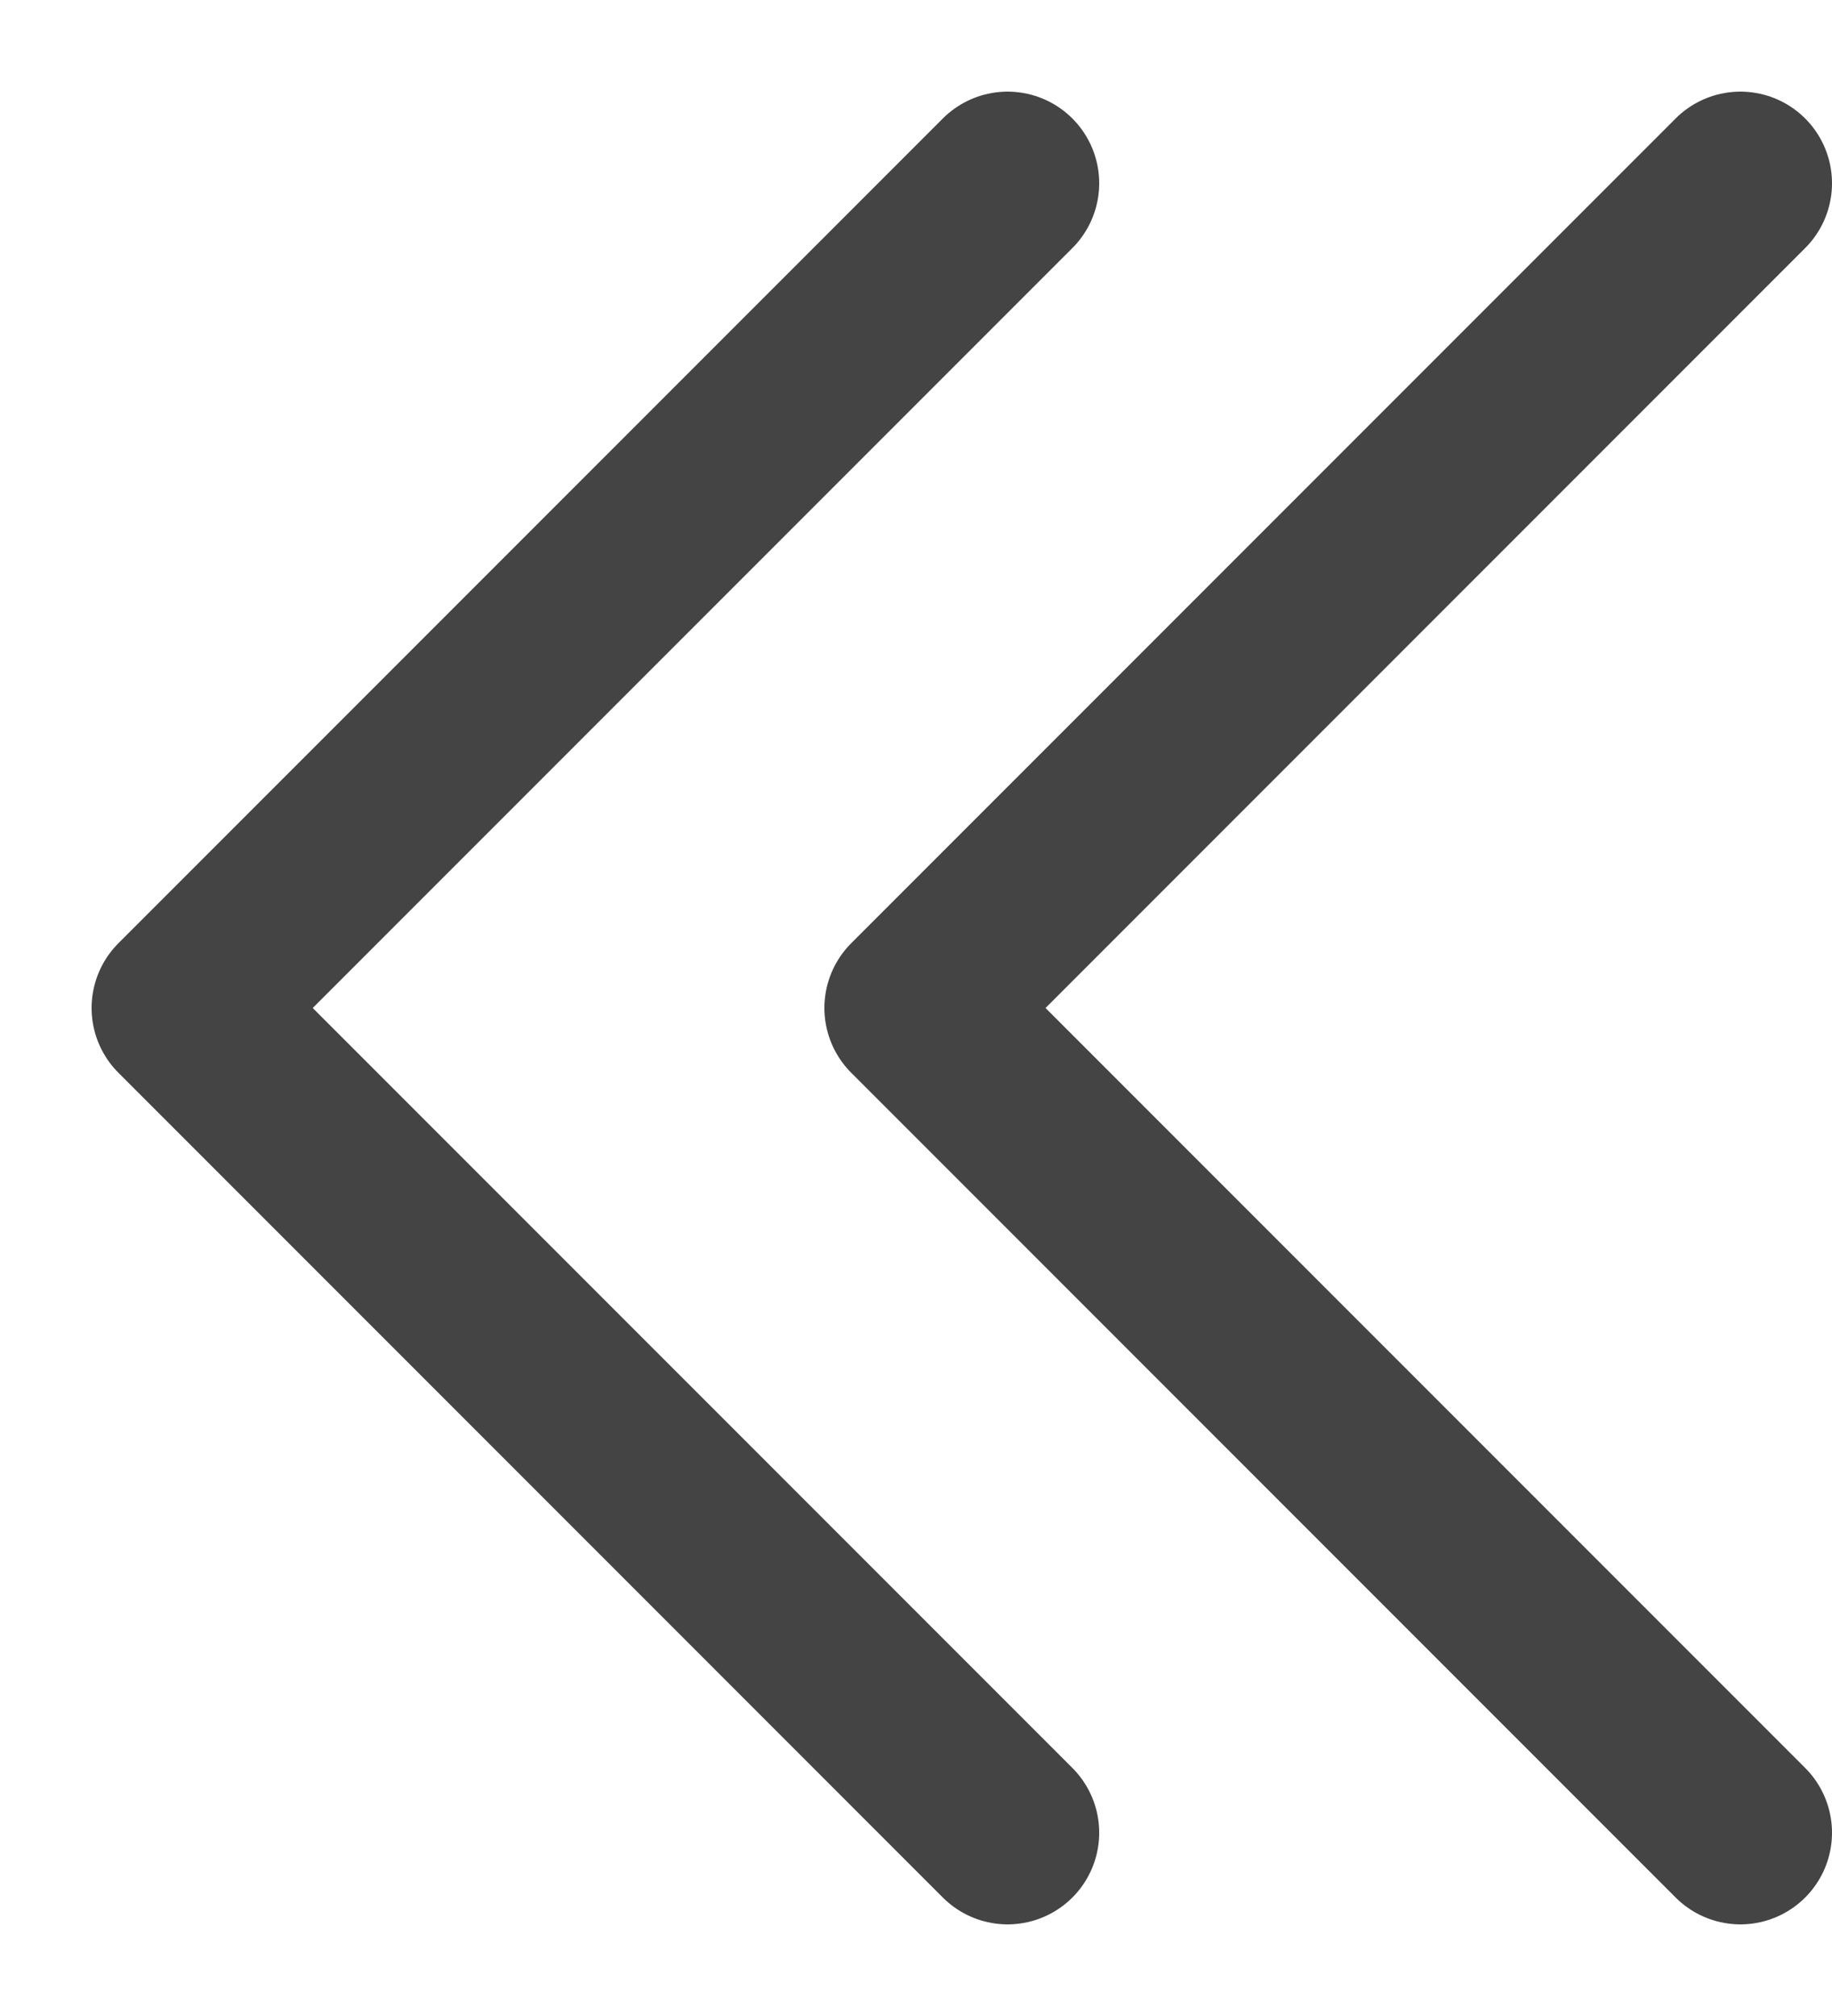 <svg width="10" height="11" viewBox="0 0 10 11" fill="none" xmlns="http://www.w3.org/2000/svg">
<path d="M5.5 1L1 5.5L5.5 10" stroke="#444" stroke-miterlimit="10" stroke-linecap="round" stroke-linejoin="round"/>
<path d="M9.5 1L5 5.5L9.5 10" stroke="#444" stroke-miterlimit="10" stroke-linecap="round" stroke-linejoin="round"/>
</svg>
